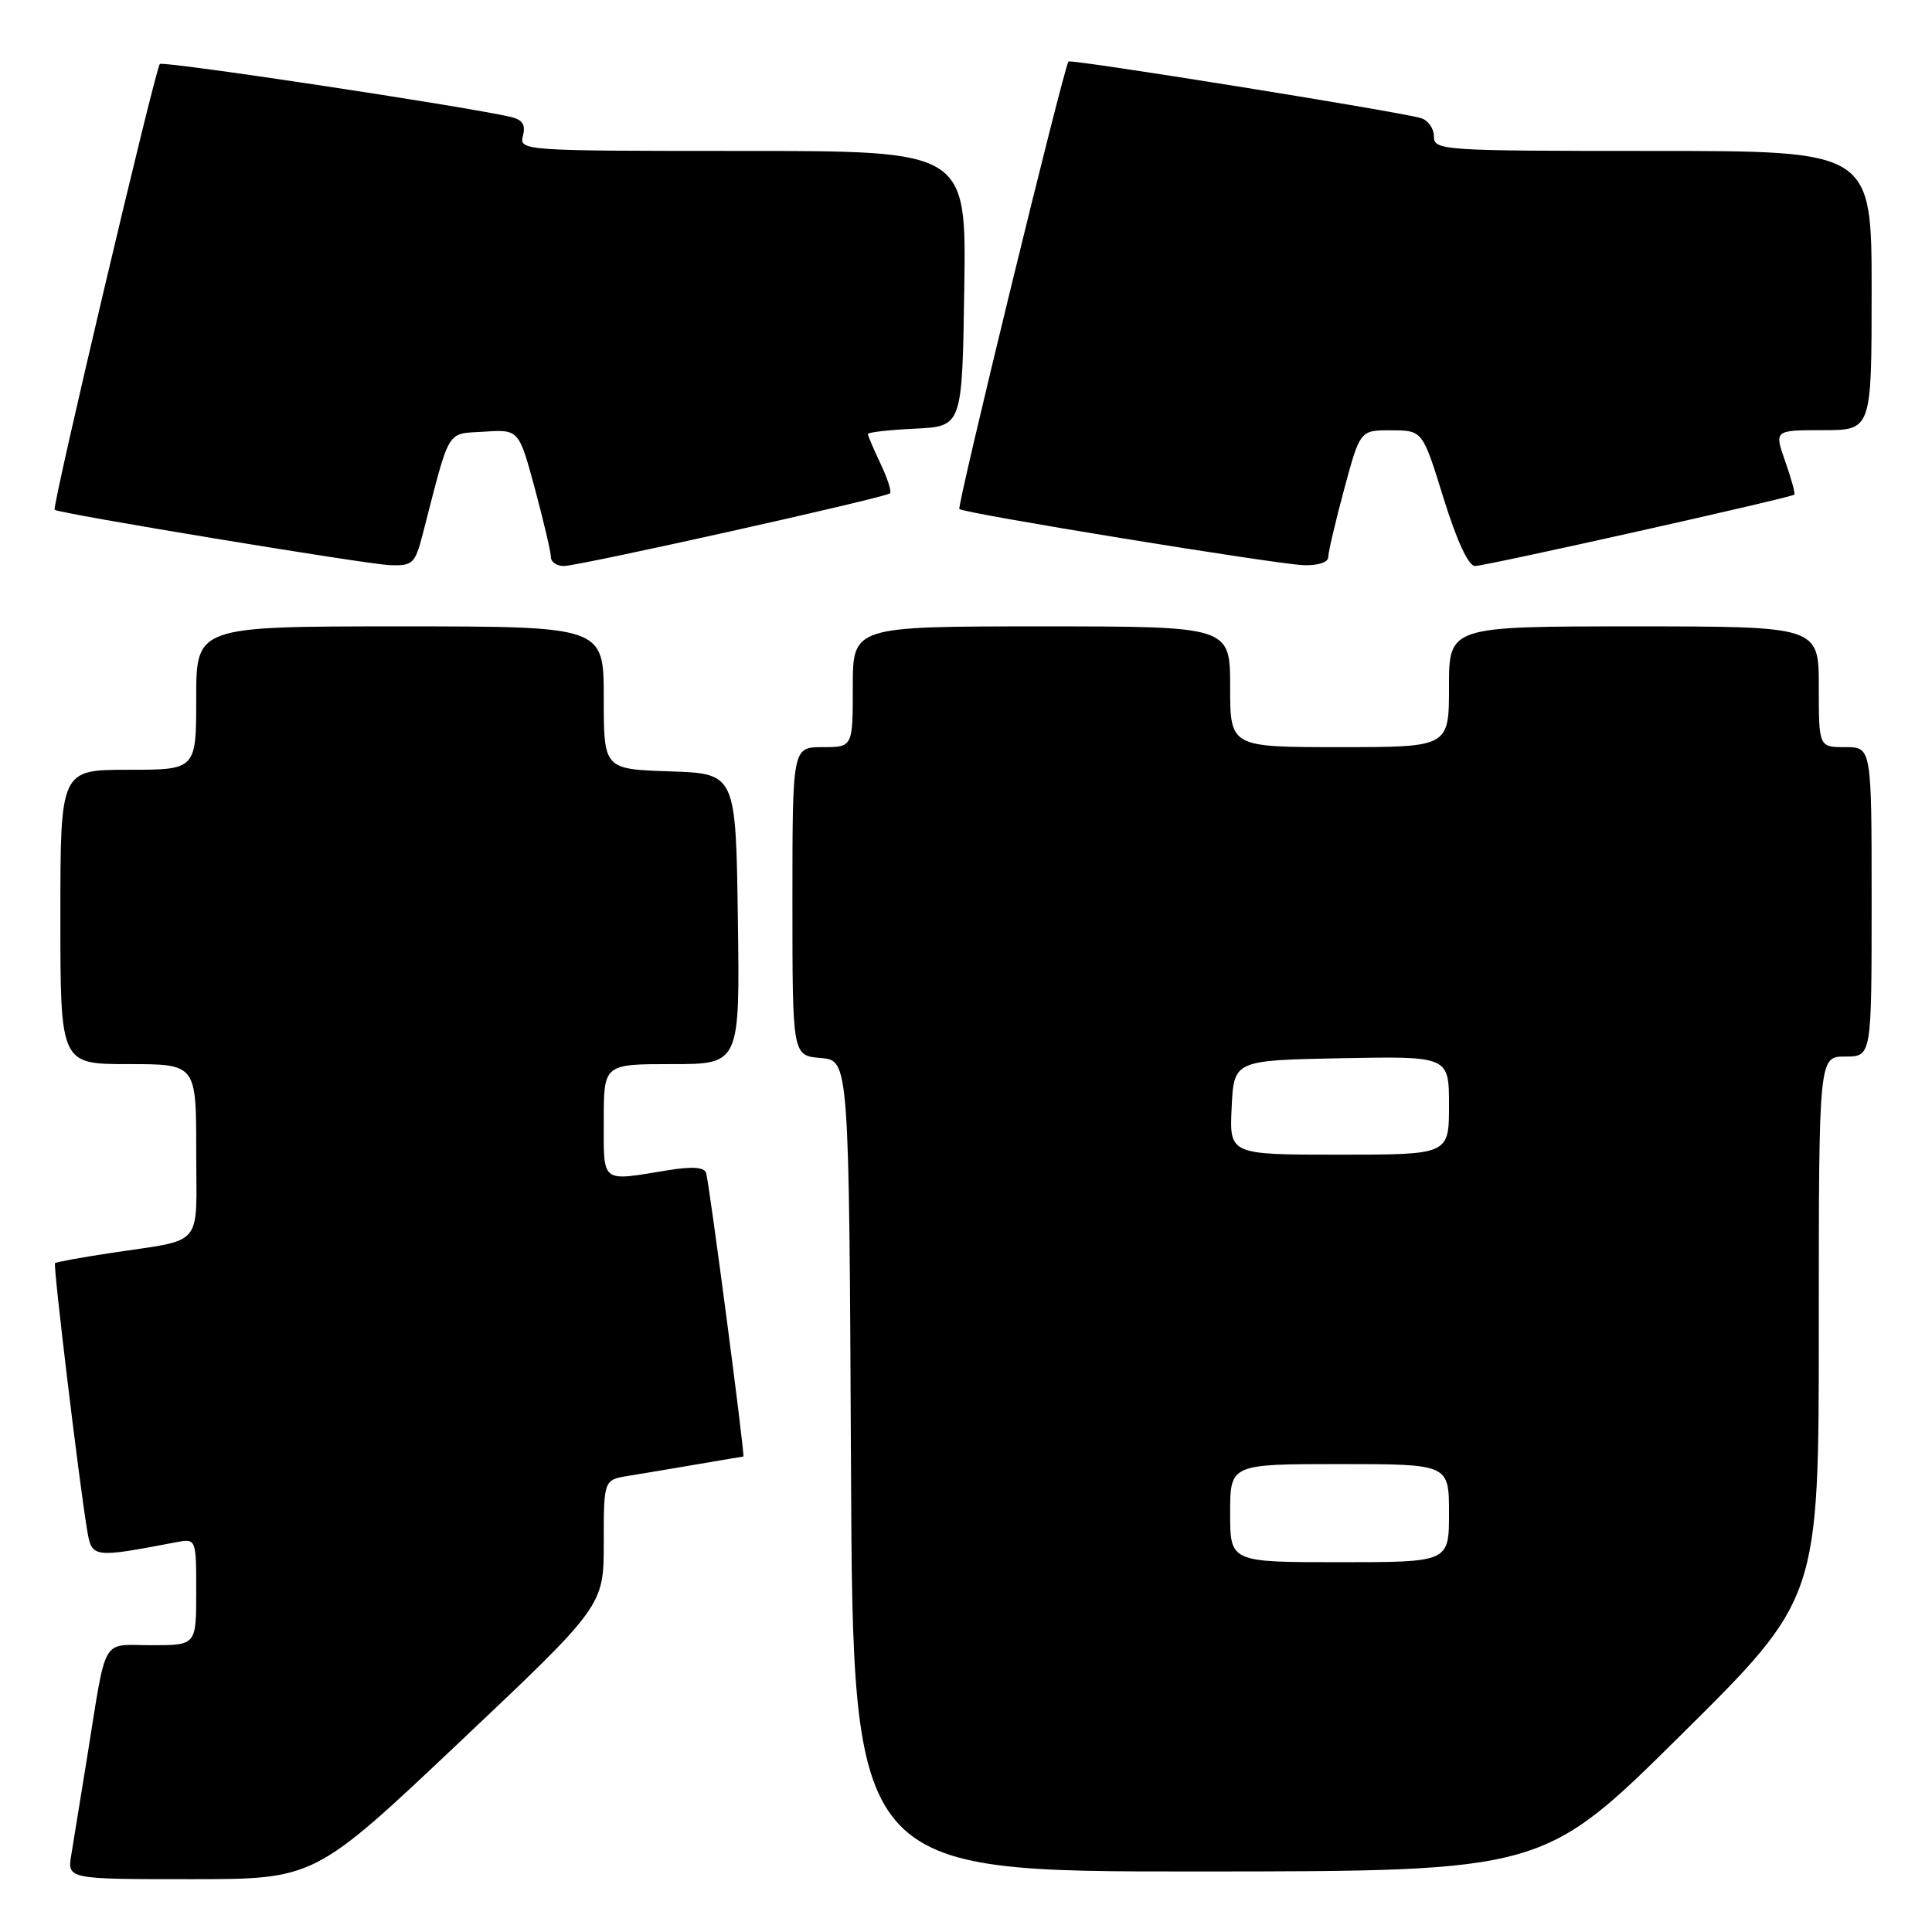 <?xml version="1.0" encoding="UTF-8" standalone="no"?>
<!DOCTYPE svg PUBLIC "-//W3C//DTD SVG 1.1//EN" "http://www.w3.org/Graphics/SVG/1.1/DTD/svg11.dtd" >
<svg xmlns="http://www.w3.org/2000/svg" xmlns:xlink="http://www.w3.org/1999/xlink" version="1.1" viewBox="0 0 256 256">
 <g >
 <path fill="currentColor"
d=" M 60.84 230.89 C 80.00 212.78 80.00 212.78 80.00 204.44 C 80.00 196.09 80.00 196.09 83.25 195.56 C 85.04 195.27 89.17 194.58 92.43 194.02 C 95.70 193.46 98.43 193.00 98.50 193.00 C 98.75 193.00 93.95 156.53 93.56 155.40 C 93.30 154.64 91.63 154.54 88.34 155.09 C 79.54 156.53 80.00 156.89 80.00 148.50 C 80.00 141.00 80.00 141.00 89.02 141.00 C 98.04 141.00 98.04 141.00 97.77 121.75 C 97.50 102.50 97.50 102.50 88.75 102.21 C 80.00 101.92 80.00 101.92 80.00 92.46 C 80.00 83.00 80.00 83.00 53.00 83.00 C 26.00 83.00 26.00 83.00 26.00 92.50 C 26.00 102.00 26.00 102.00 17.00 102.00 C 8.00 102.00 8.00 102.00 8.00 121.50 C 8.00 141.00 8.00 141.00 17.00 141.00 C 26.00 141.00 26.00 141.00 26.00 152.48 C 26.00 165.59 27.25 164.11 14.53 166.05 C 10.69 166.63 7.44 167.23 7.29 167.37 C 7.02 167.64 10.51 196.65 11.56 202.83 C 12.17 206.43 12.35 206.45 23.25 204.37 C 26.00 203.84 26.00 203.84 26.00 210.92 C 26.00 218.00 26.00 218.00 20.08 218.00 C 13.30 218.00 14.19 216.44 11.52 233.00 C 10.68 238.22 9.75 243.96 9.45 245.75 C 8.91 249.00 8.91 249.00 25.29 249.00 C 41.68 249.00 41.68 249.00 60.84 230.89 Z  M 222.75 229.88 C 241.00 211.81 241.00 211.81 241.00 175.91 C 241.00 140.00 241.00 140.00 244.50 140.00 C 248.00 140.00 248.00 140.00 248.00 119.50 C 248.00 99.00 248.00 99.00 244.50 99.00 C 241.00 99.00 241.00 99.00 241.00 91.00 C 241.00 83.00 241.00 83.00 216.50 83.00 C 192.00 83.00 192.00 83.00 192.00 91.00 C 192.00 99.00 192.00 99.00 177.50 99.00 C 163.00 99.00 163.00 99.00 163.00 91.00 C 163.00 83.00 163.00 83.00 138.00 83.00 C 113.00 83.00 113.00 83.00 113.00 91.00 C 113.00 99.00 113.00 99.00 109.00 99.00 C 105.00 99.00 105.00 99.00 105.00 119.44 C 105.00 139.88 105.00 139.88 108.75 140.19 C 112.50 140.50 112.50 140.50 112.76 194.25 C 113.02 248.00 113.02 248.00 158.76 247.98 C 204.50 247.96 204.50 247.96 222.75 229.88 Z  M 56.02 70.75 C 59.71 56.46 59.07 57.53 64.16 57.20 C 68.75 56.90 68.75 56.90 70.88 64.77 C 72.04 69.10 73.00 73.17 73.00 73.82 C 73.00 74.47 73.77 75.00 74.71 75.00 C 76.70 75.00 117.29 65.95 117.93 65.37 C 118.17 65.15 117.60 63.39 116.68 61.45 C 115.76 59.52 115.00 57.74 115.00 57.51 C 115.00 57.28 117.81 56.96 121.25 56.80 C 127.50 56.50 127.50 56.50 127.77 38.25 C 128.05 20.00 128.05 20.00 98.41 20.00 C 69.24 20.00 68.78 19.97 69.29 18.00 C 69.67 16.53 69.24 15.86 67.66 15.49 C 61.36 14.04 21.62 8.05 21.18 8.48 C 20.58 9.09 6.86 67.21 7.24 67.55 C 7.79 68.04 48.67 74.79 51.71 74.89 C 54.68 74.99 55.01 74.68 56.02 70.75 Z  M 176.00 73.82 C 176.00 73.17 176.95 69.12 178.11 64.82 C 180.22 57.00 180.22 57.00 184.36 57.02 C 188.50 57.03 188.50 57.03 191.28 66.02 C 193.03 71.65 194.58 75.00 195.45 75.00 C 196.84 75.00 237.28 65.96 237.76 65.54 C 237.90 65.41 237.36 63.44 236.56 61.16 C 235.09 57.00 235.09 57.00 241.54 57.00 C 248.00 57.00 248.00 57.00 248.00 38.50 C 248.00 20.00 248.00 20.00 219.00 20.00 C 191.00 20.00 190.00 19.93 190.00 18.07 C 190.00 17.00 189.21 15.91 188.25 15.64 C 185.00 14.72 141.87 7.80 141.58 8.15 C 140.96 8.92 126.77 67.10 127.12 67.45 C 127.70 68.02 169.06 74.76 172.75 74.89 C 174.65 74.95 176.00 74.51 176.00 73.82 Z  M 163.00 200.50 C 163.00 194.00 163.00 194.00 177.50 194.00 C 192.00 194.00 192.00 194.00 192.00 200.50 C 192.00 207.00 192.00 207.00 177.50 207.00 C 163.00 207.00 163.00 207.00 163.00 200.50 Z  M 163.20 146.75 C 163.50 140.50 163.50 140.50 177.75 140.22 C 192.00 139.95 192.00 139.95 192.00 146.47 C 192.00 153.00 192.00 153.00 177.45 153.00 C 162.90 153.00 162.90 153.00 163.20 146.75 Z "/>
</g>
</svg>